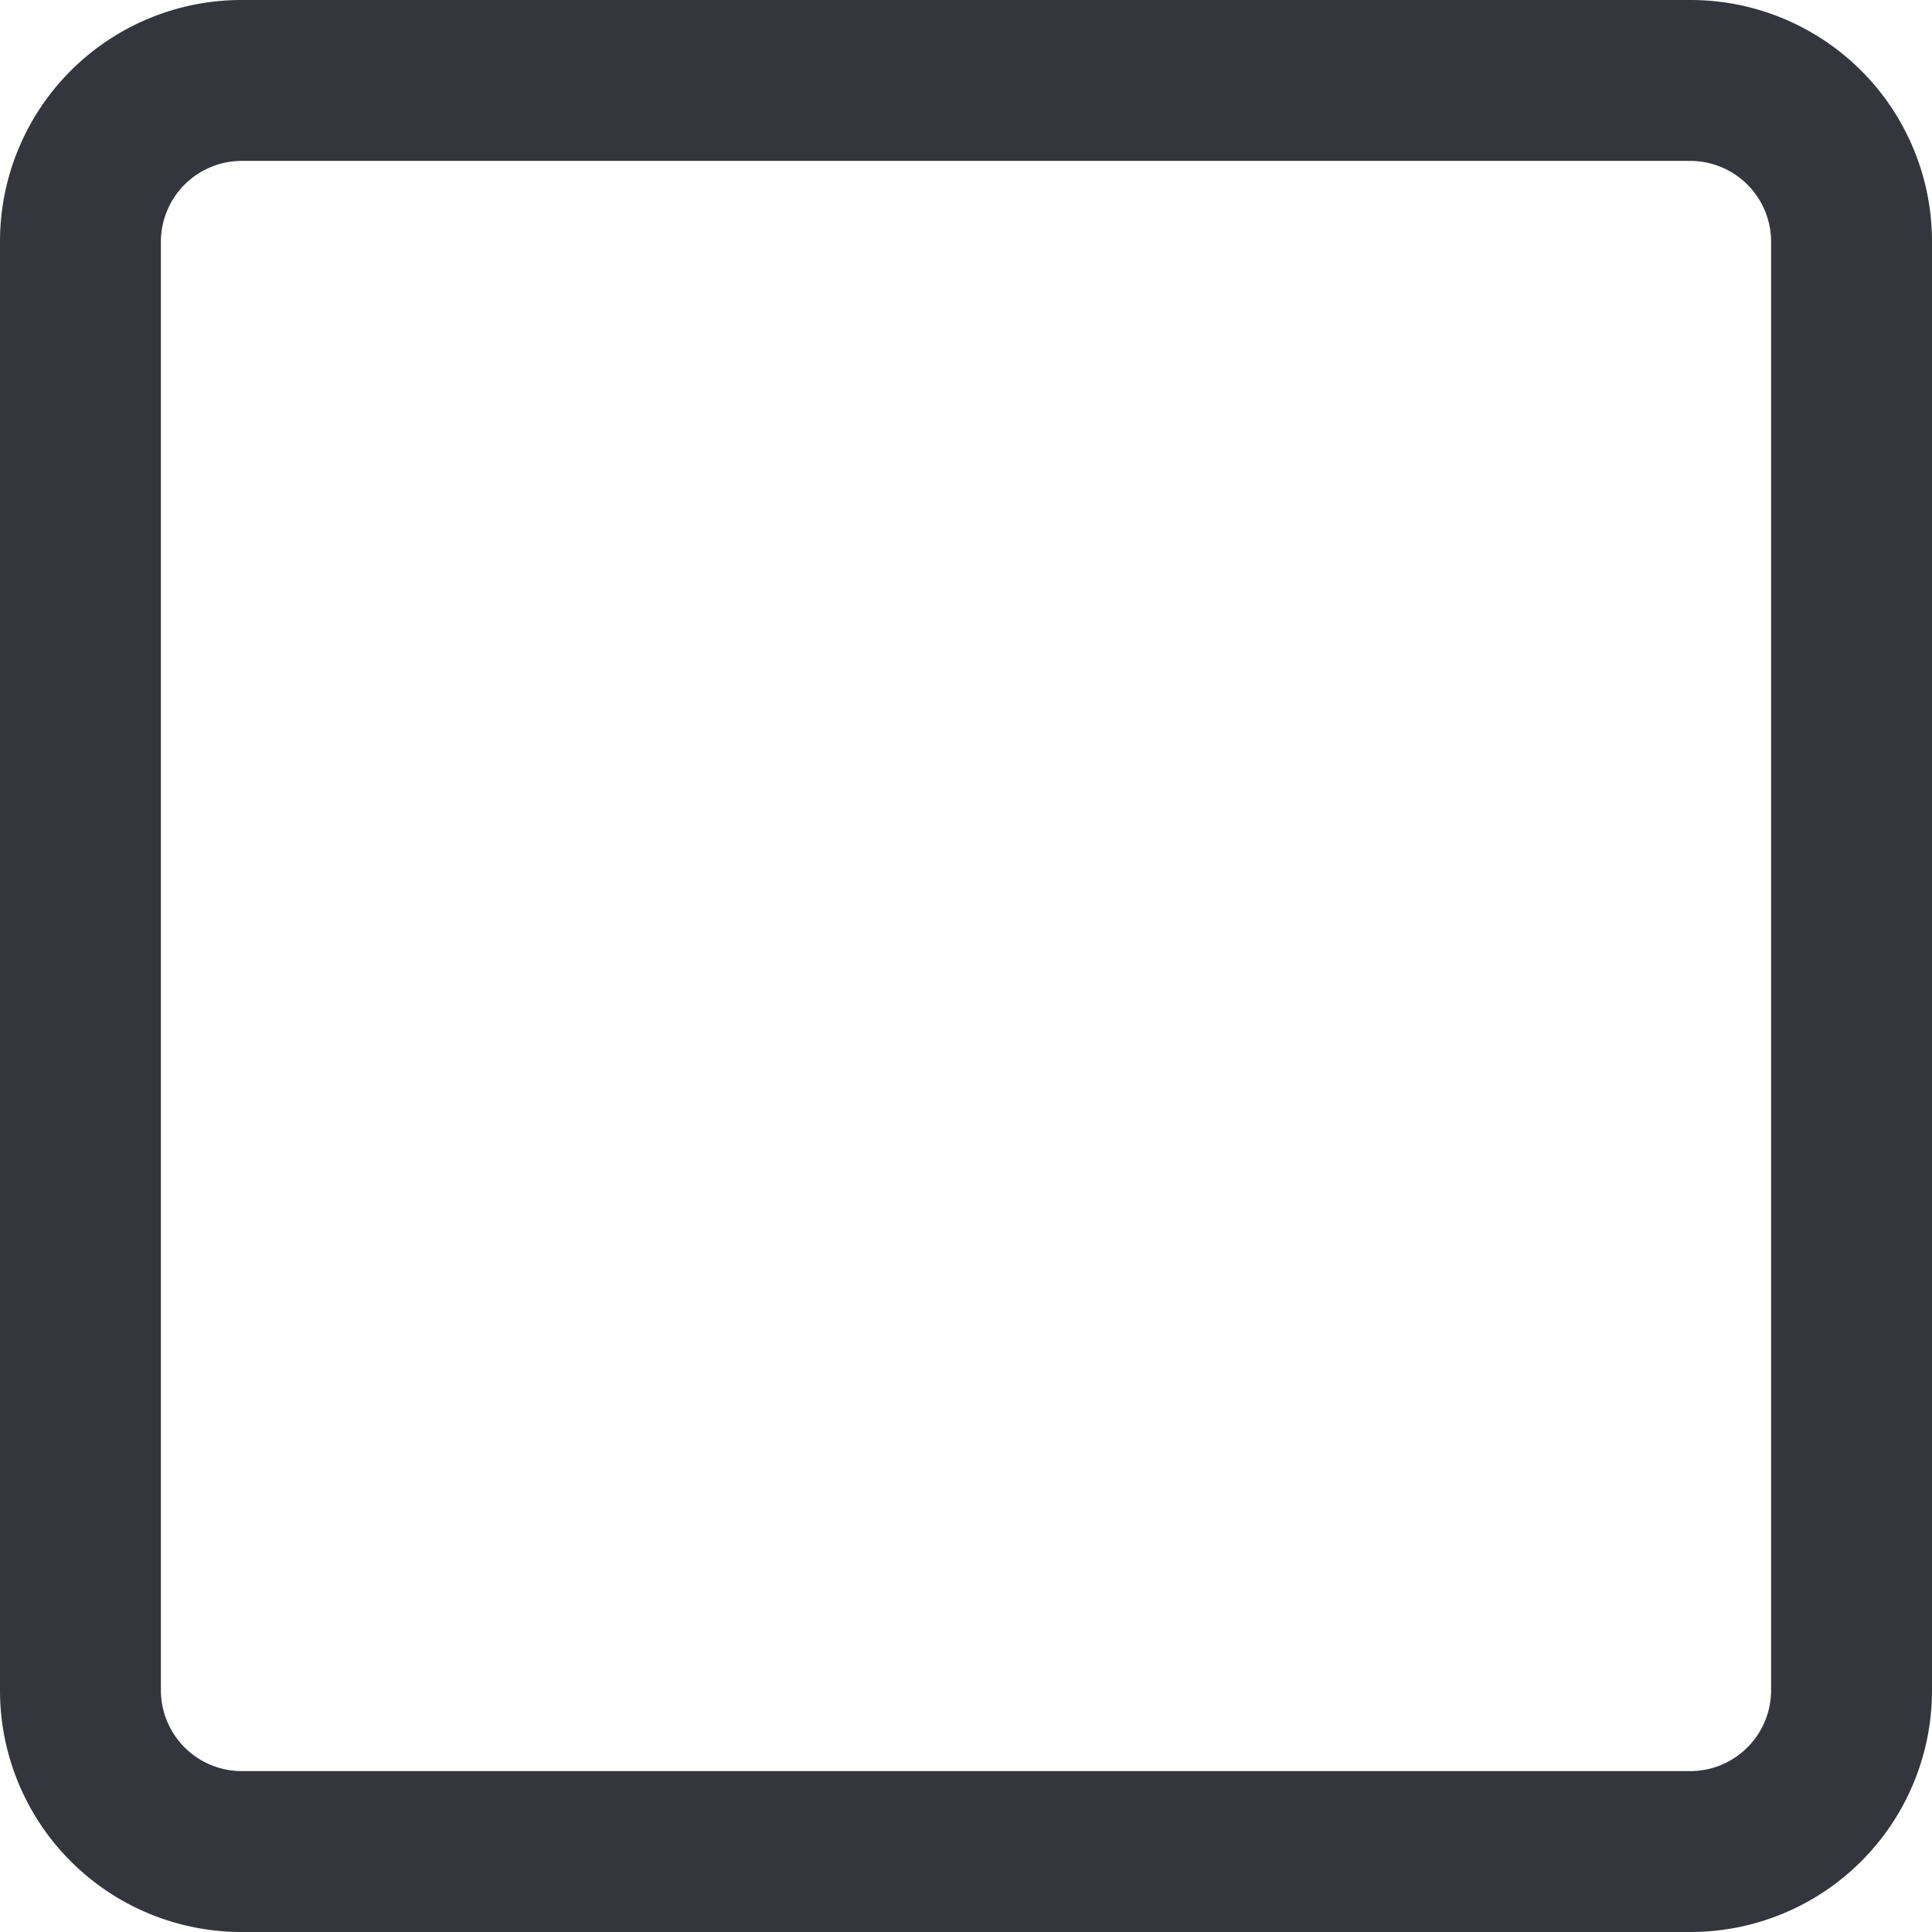 <?xml version="1.0" encoding="UTF-8" standalone="no"?> <svg xmlns="http://www.w3.org/2000/svg" viewBox="0 0 64 64"><defs><style>.cls-1{fill:#35353d;}</style></defs><title>Asset 9</title><g id="Layer_2" data-name="Layer 2"><g id="Layer_1-2" data-name="Layer 1"><path class="cls-1" d="M56,64H8a8,8,0,0,1-8-8V8A8,8,0,0,1,8,0H56a8,8,0,0,1,8,8V56A8,8,0,0,1,56,64ZM8,5.33A2.68,2.68,0,0,0,5.33,8V56A2.68,2.68,0,0,0,8,58.67H56A2.68,2.68,0,0,0,58.67,56V8A2.68,2.68,0,0,0,56,5.33Z"/></g></g></svg>
